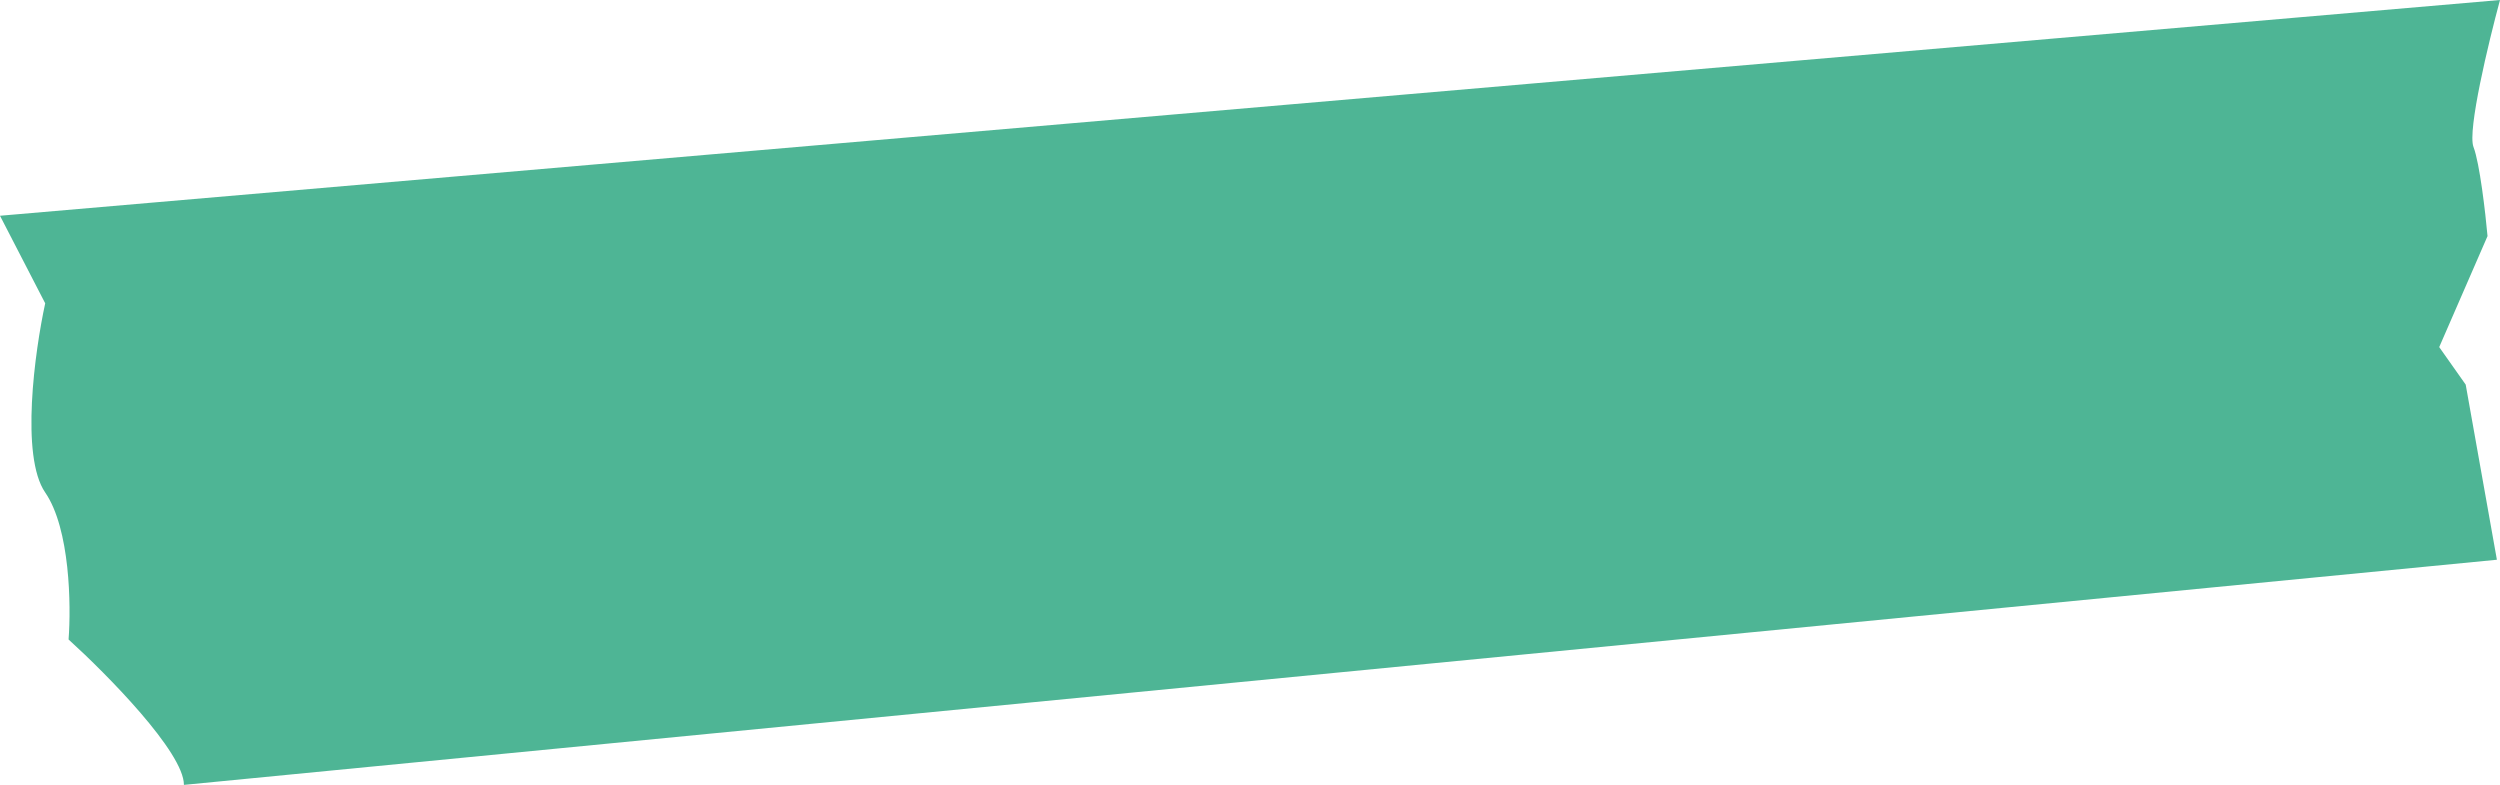 <svg width="86" height="27" viewBox="0 0 86 27" fill="none" xmlns="http://www.w3.org/2000/svg">
<path d="M1.555 10.434L0 7.422L86 0C85.607 1.452 84.874 4.496 85.088 5.056C85.303 5.615 85.5 7.333 85.571 8.122L83.909 11.94L84.82 13.231L85.893 19.255L6.327 27C6.327 25.881 3.682 23.199 2.359 21.998C2.448 20.833 2.413 18.19 1.555 16.942C0.697 15.694 1.197 12.084 1.555 10.434Z" fill="#049669" fill-opacity="0.7"/>
</svg>
